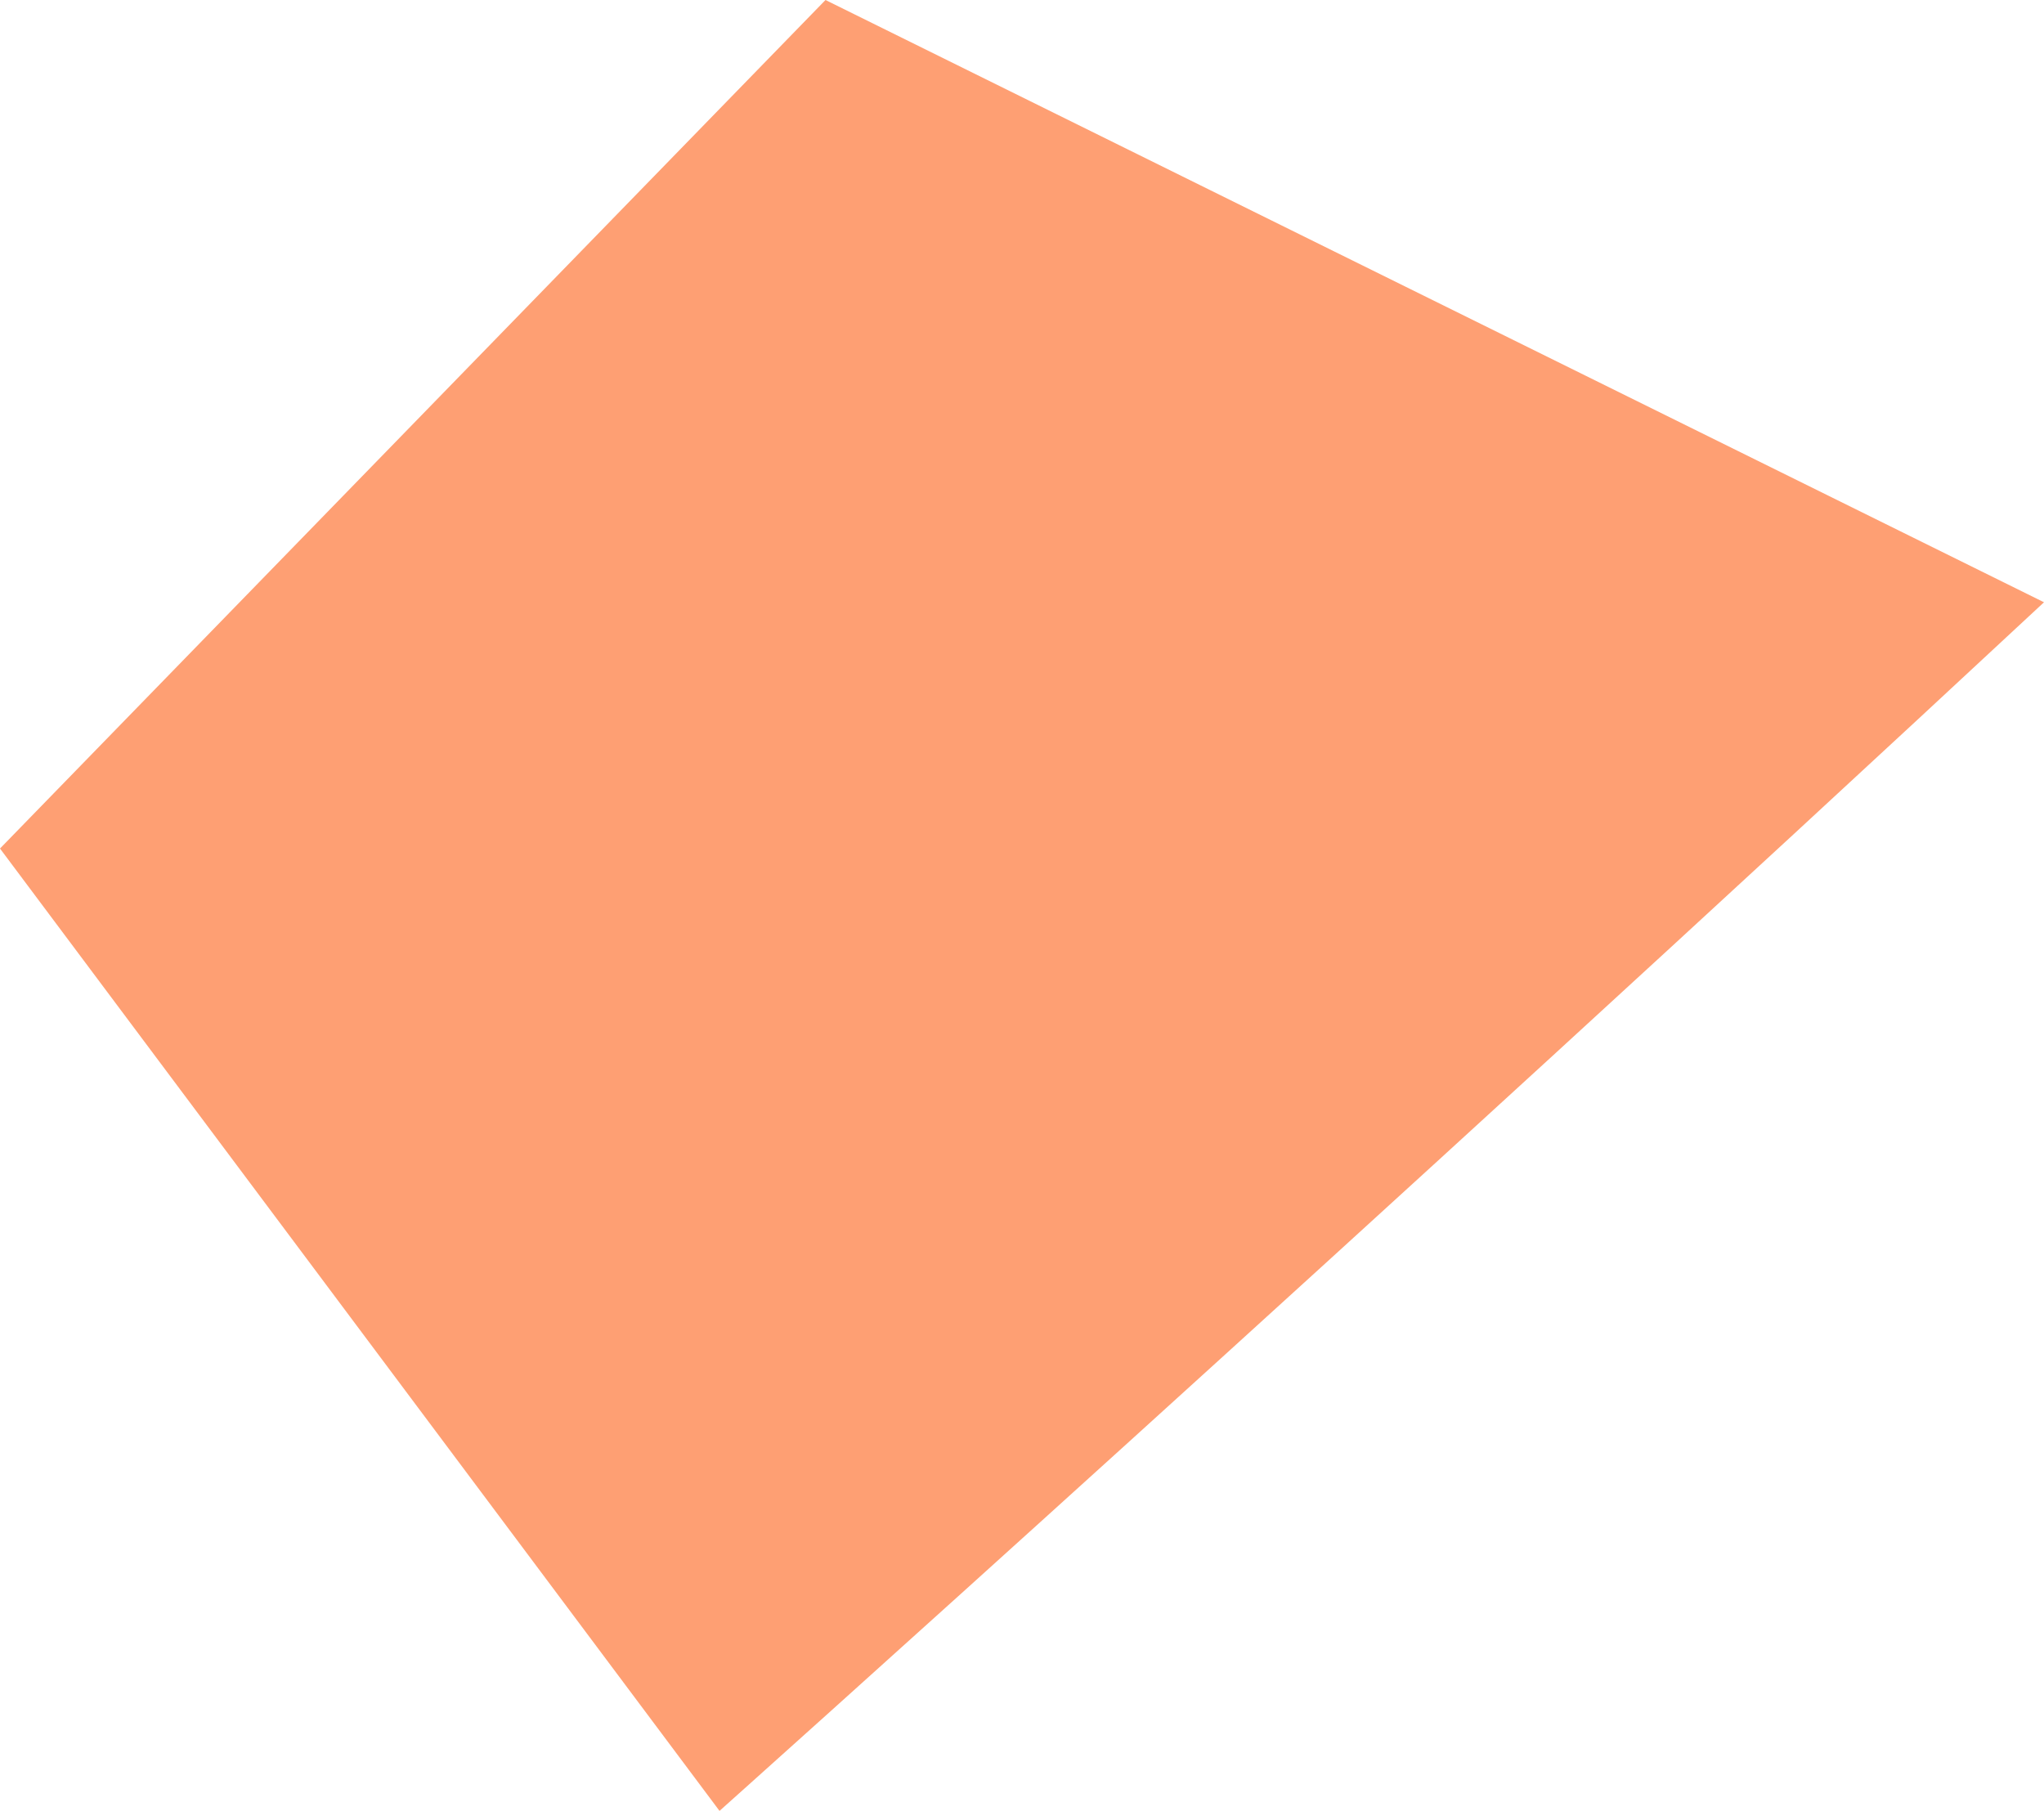 <svg xmlns="http://www.w3.org/2000/svg" width="133.535" height="118.305" viewBox="0 0 133.535 118.305">
  <path id="Path_125" data-name="Path 125" d="M1857.02,141.986l-53.93,55.434,47.006,62.871s42.515-38,86.529-78.959Z" transform="translate(-1803.09 -141.986)" fill="#fe9f73"/>
</svg>

